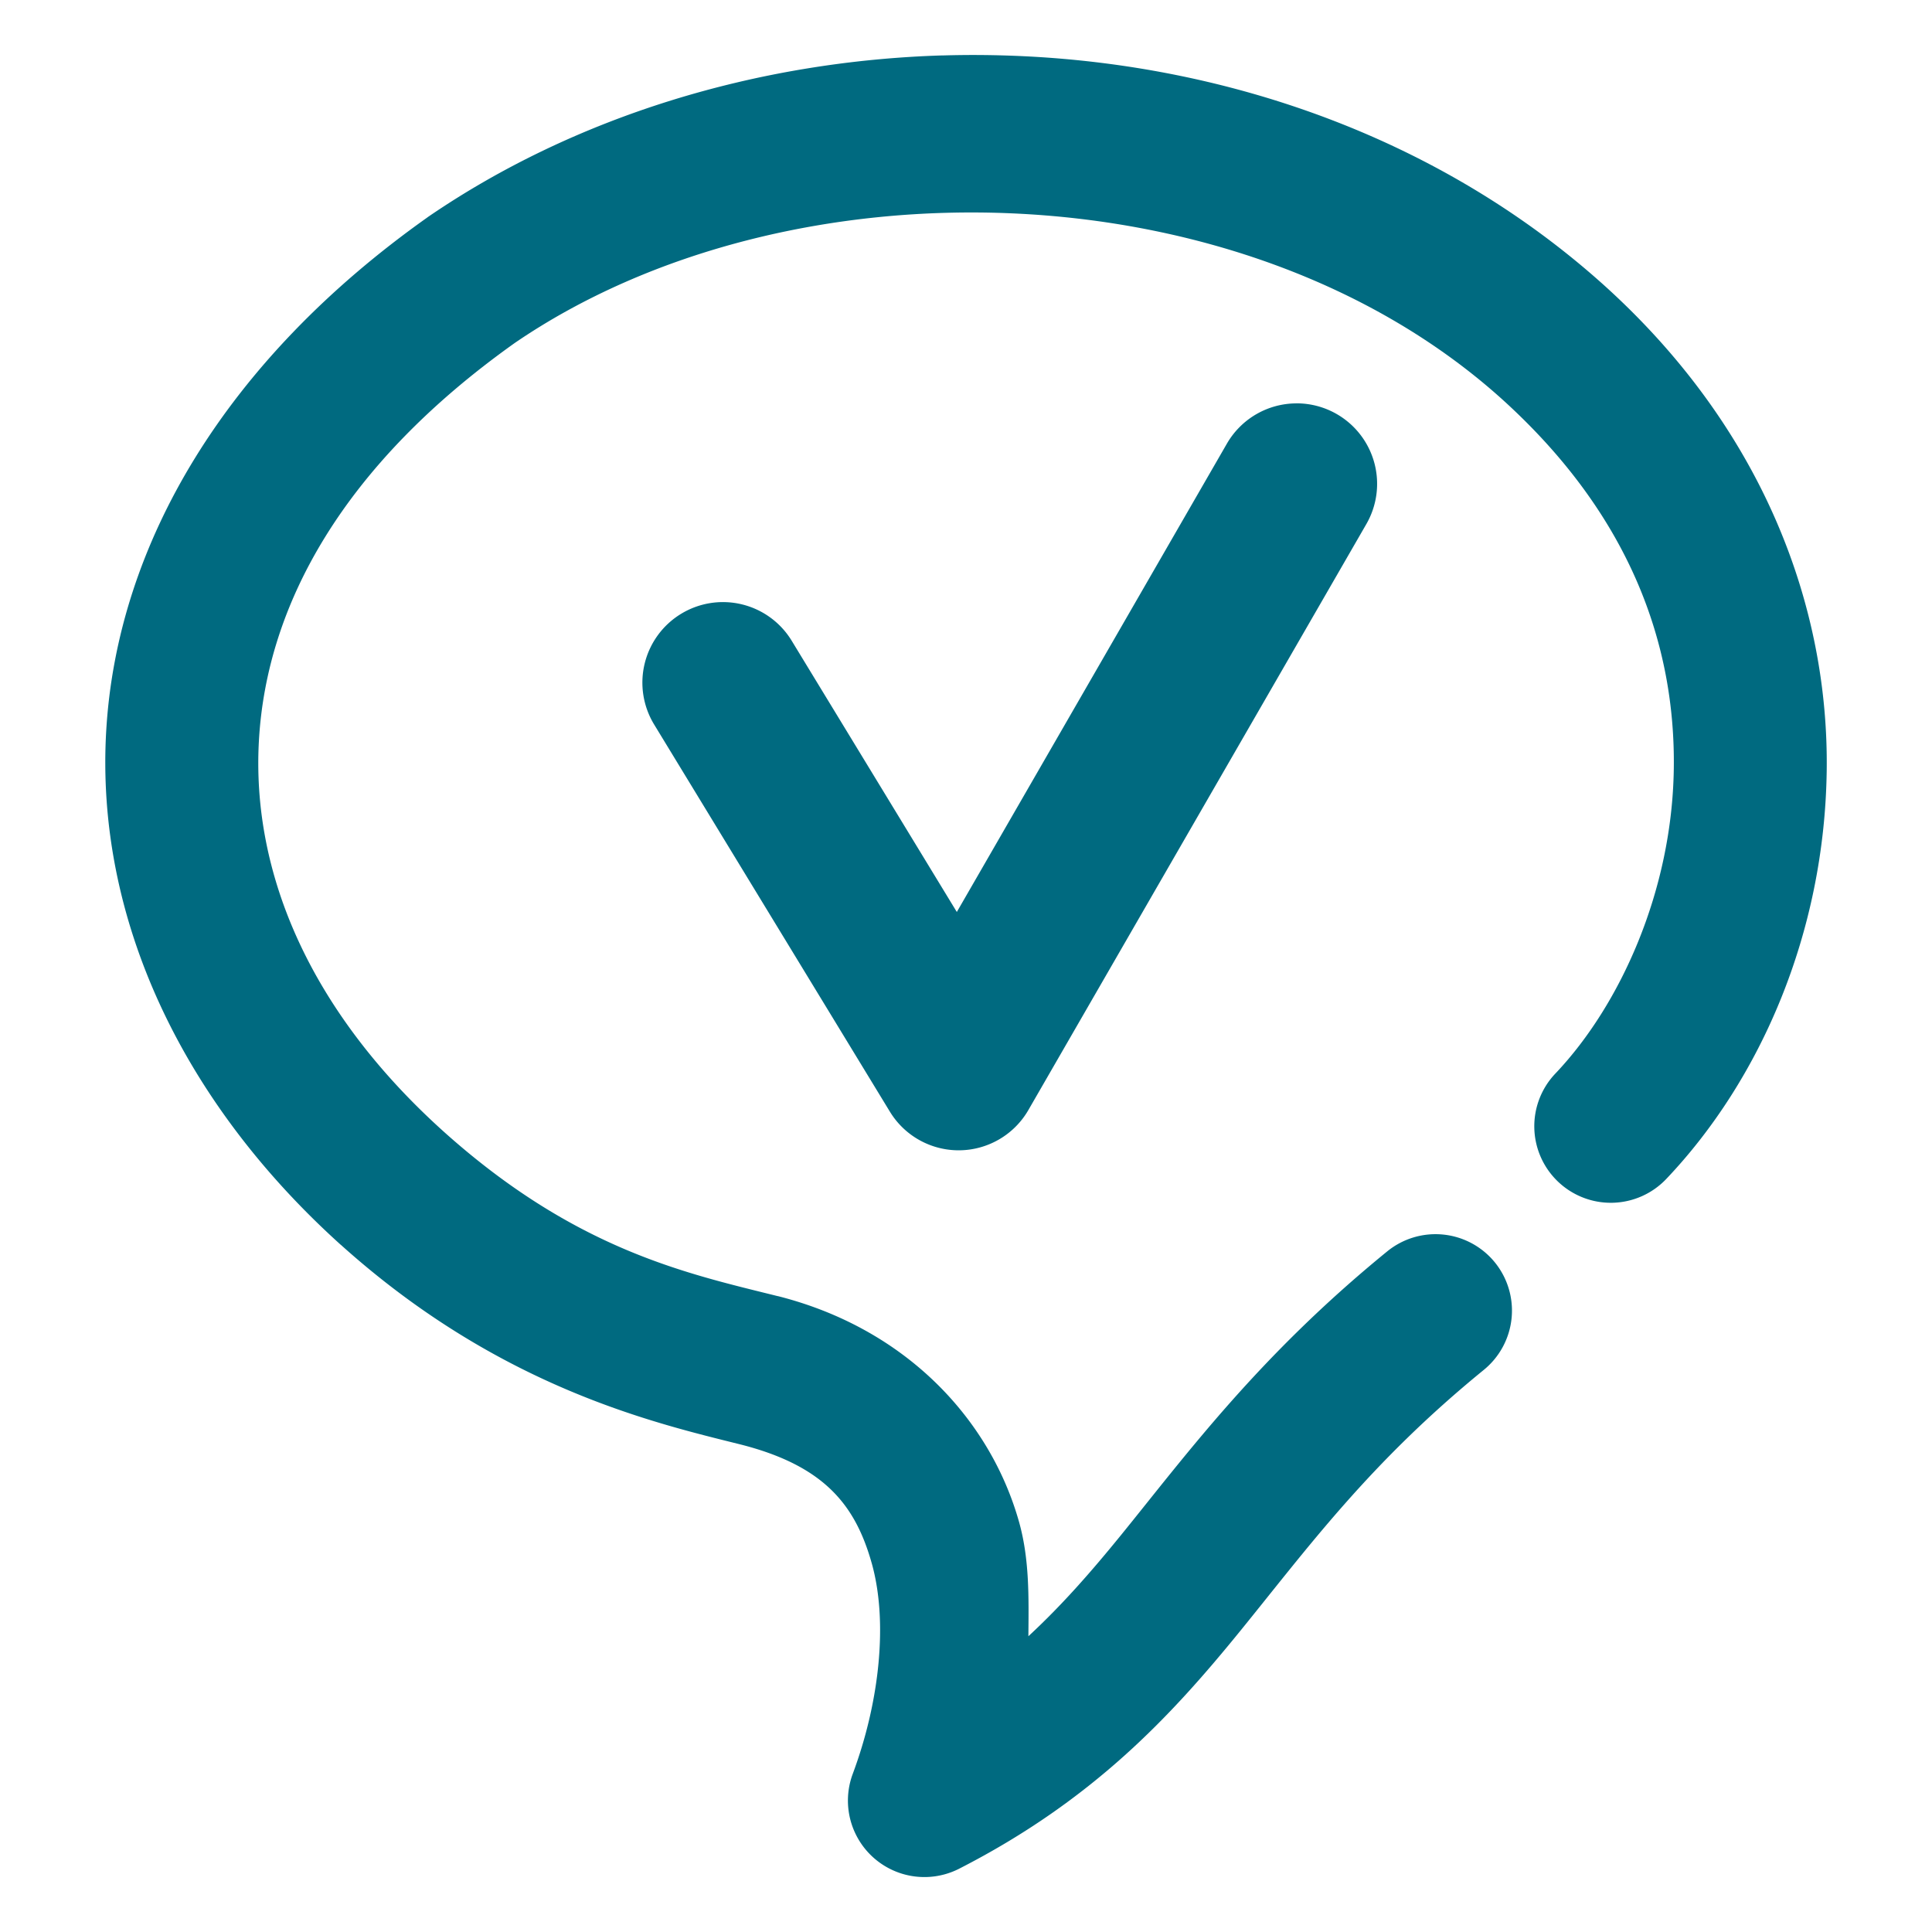 <svg xmlns="http://www.w3.org/2000/svg" width="48" height="48">
	<path d="m 23.41,1.377 c -4.595,0.141 -9.114,1.506 -12.775,4.012 a 1.9,1.9 0 0 0 -0.027,0.02 C 5.613,8.953 2.911,13.504 2.639,18.156 c -0.272,4.652 1.882,9.213 5.826,12.77 a 1.9,1.9 0 0 0 0.004,0.002 c 3.935,3.537 7.776,4.422 9.928,4.959 2.099,0.533 2.858,1.52 3.262,2.955 0.404,1.437 0.2,3.426 -0.473,5.23 a 1.9,1.9 0 0 0 2.645,2.355 c 3.328,-1.702 5.272,-3.803 6.973,-5.895 1.701,-2.092 3.211,-4.174 6.061,-6.498 a 1.9,1.9 0 0 0 0.273,-2.672 1.9,1.9 0 0 0 -2.674,-0.271 c -3.207,2.615 -4.998,5.061 -6.609,7.043 -0.76,0.935 -1.478,1.752 -2.305,2.518 0.008,-0.951 0.03,-1.908 -0.232,-2.84 -0.712,-2.529 -2.786,-4.799 -5.994,-5.611 a 1.9,1.9 0 0 0 -0.006,0 c -2.246,-0.56 -5.018,-1.143 -8.307,-4.098 l -0.002,-0.002 C 7.739,25.154 6.238,21.731 6.434,18.379 c 0.196,-3.348 2.08,-6.817 6.354,-9.857 6.772,-4.63 18.058,-4.418 24.516,1.383 3.231,2.913 4.322,6.149 4.281,9.188 -0.041,3.039 -1.33,5.883 -2.943,7.58 a 1.9,1.9 0 0 0 0.068,2.686 1.9,1.9 0 0 0 2.686,-0.066 c 2.338,-2.459 3.934,-6.108 3.988,-10.148 0.054,-4.04 -1.551,-8.469 -5.535,-12.061 a 1.9,1.9 0 0 0 -0.002,-0.002 c -3.996,-3.591 -9.207,-5.447 -14.465,-5.688 -0.657,-0.03 -1.314,-0.036 -1.971,-0.016 z m 8.781,8.645 a 2,2 0 0 0 -1.709,1 L 23.772,22.658 19.67,15.92 a 2,2 0 0 0 -2.748,-0.67 2,2 0 0 0 -0.67,2.75 l 5.857,9.619 a 2,2 0 0 0 3.441,-0.041 l 8.396,-14.557 a 2,2 0 0 0 -0.732,-2.732 2,2 0 0 0 -1.023,-0.268 z" fill="#006A80"/>
</svg>
